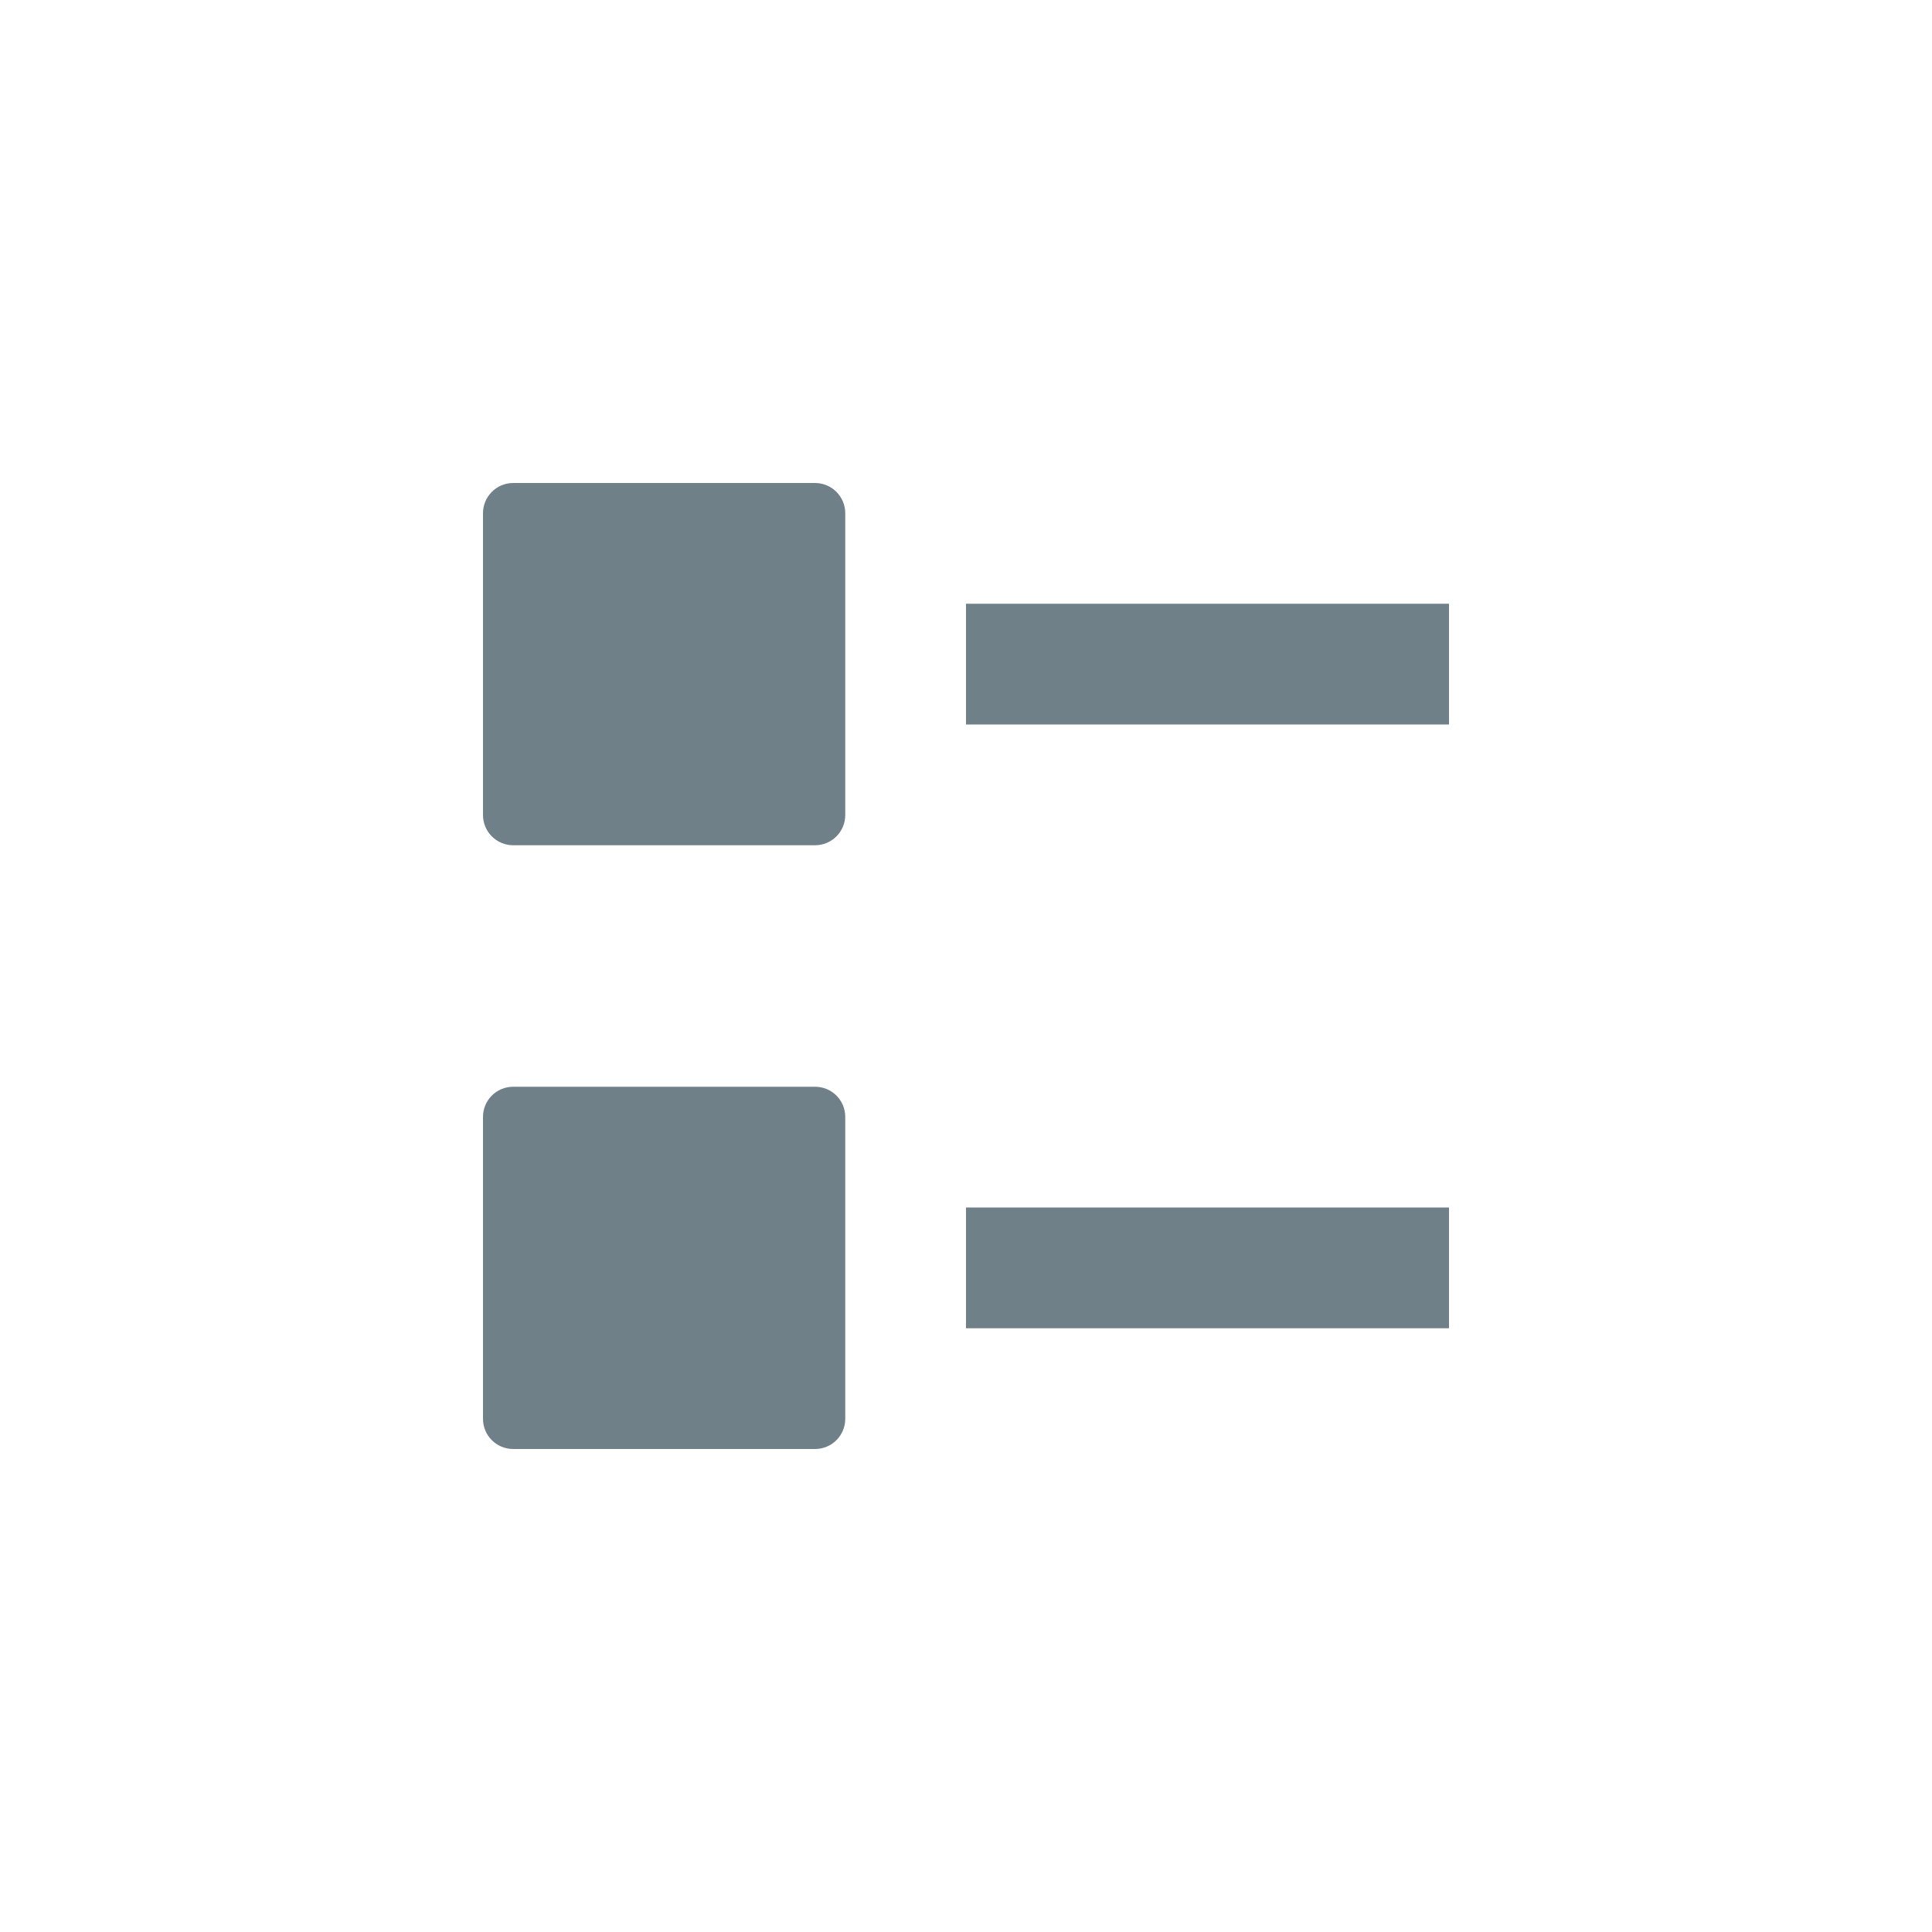 <svg xmlns="http://www.w3.org/2000/svg" width="16" height="16" version="1.1">
 <path style="fill:#708089" d="M 8,5 H 12 V 6 H 8 Z"/>
 <path style="fill:#708089" d="M 4.25,4 H 6.75 C 6.888,4 7,4.112 7,4.25 V 6.75 C 7,6.888 6.888,7 6.75,7 H 4.25 C 4.112,7 4,6.888 4,6.75 V 4.25 C 4,4.112 4.112,4 4.25,4 Z"/>
 <path style="fill:#708089" d="M 8,10 H 12 V 11 H 8 Z"/>
 <path style="fill:#708089" d="M 4.25,9 H 6.75 C 6.888,9 7,9.111 7,9.25 V 11.75 C 7,11.889 6.888,12 6.75,12 H 4.25 C 4.112,12 4,11.889 4,11.75 V 9.25 C 4,9.111 4.112,9 4.25,9 Z"/>
</svg>

